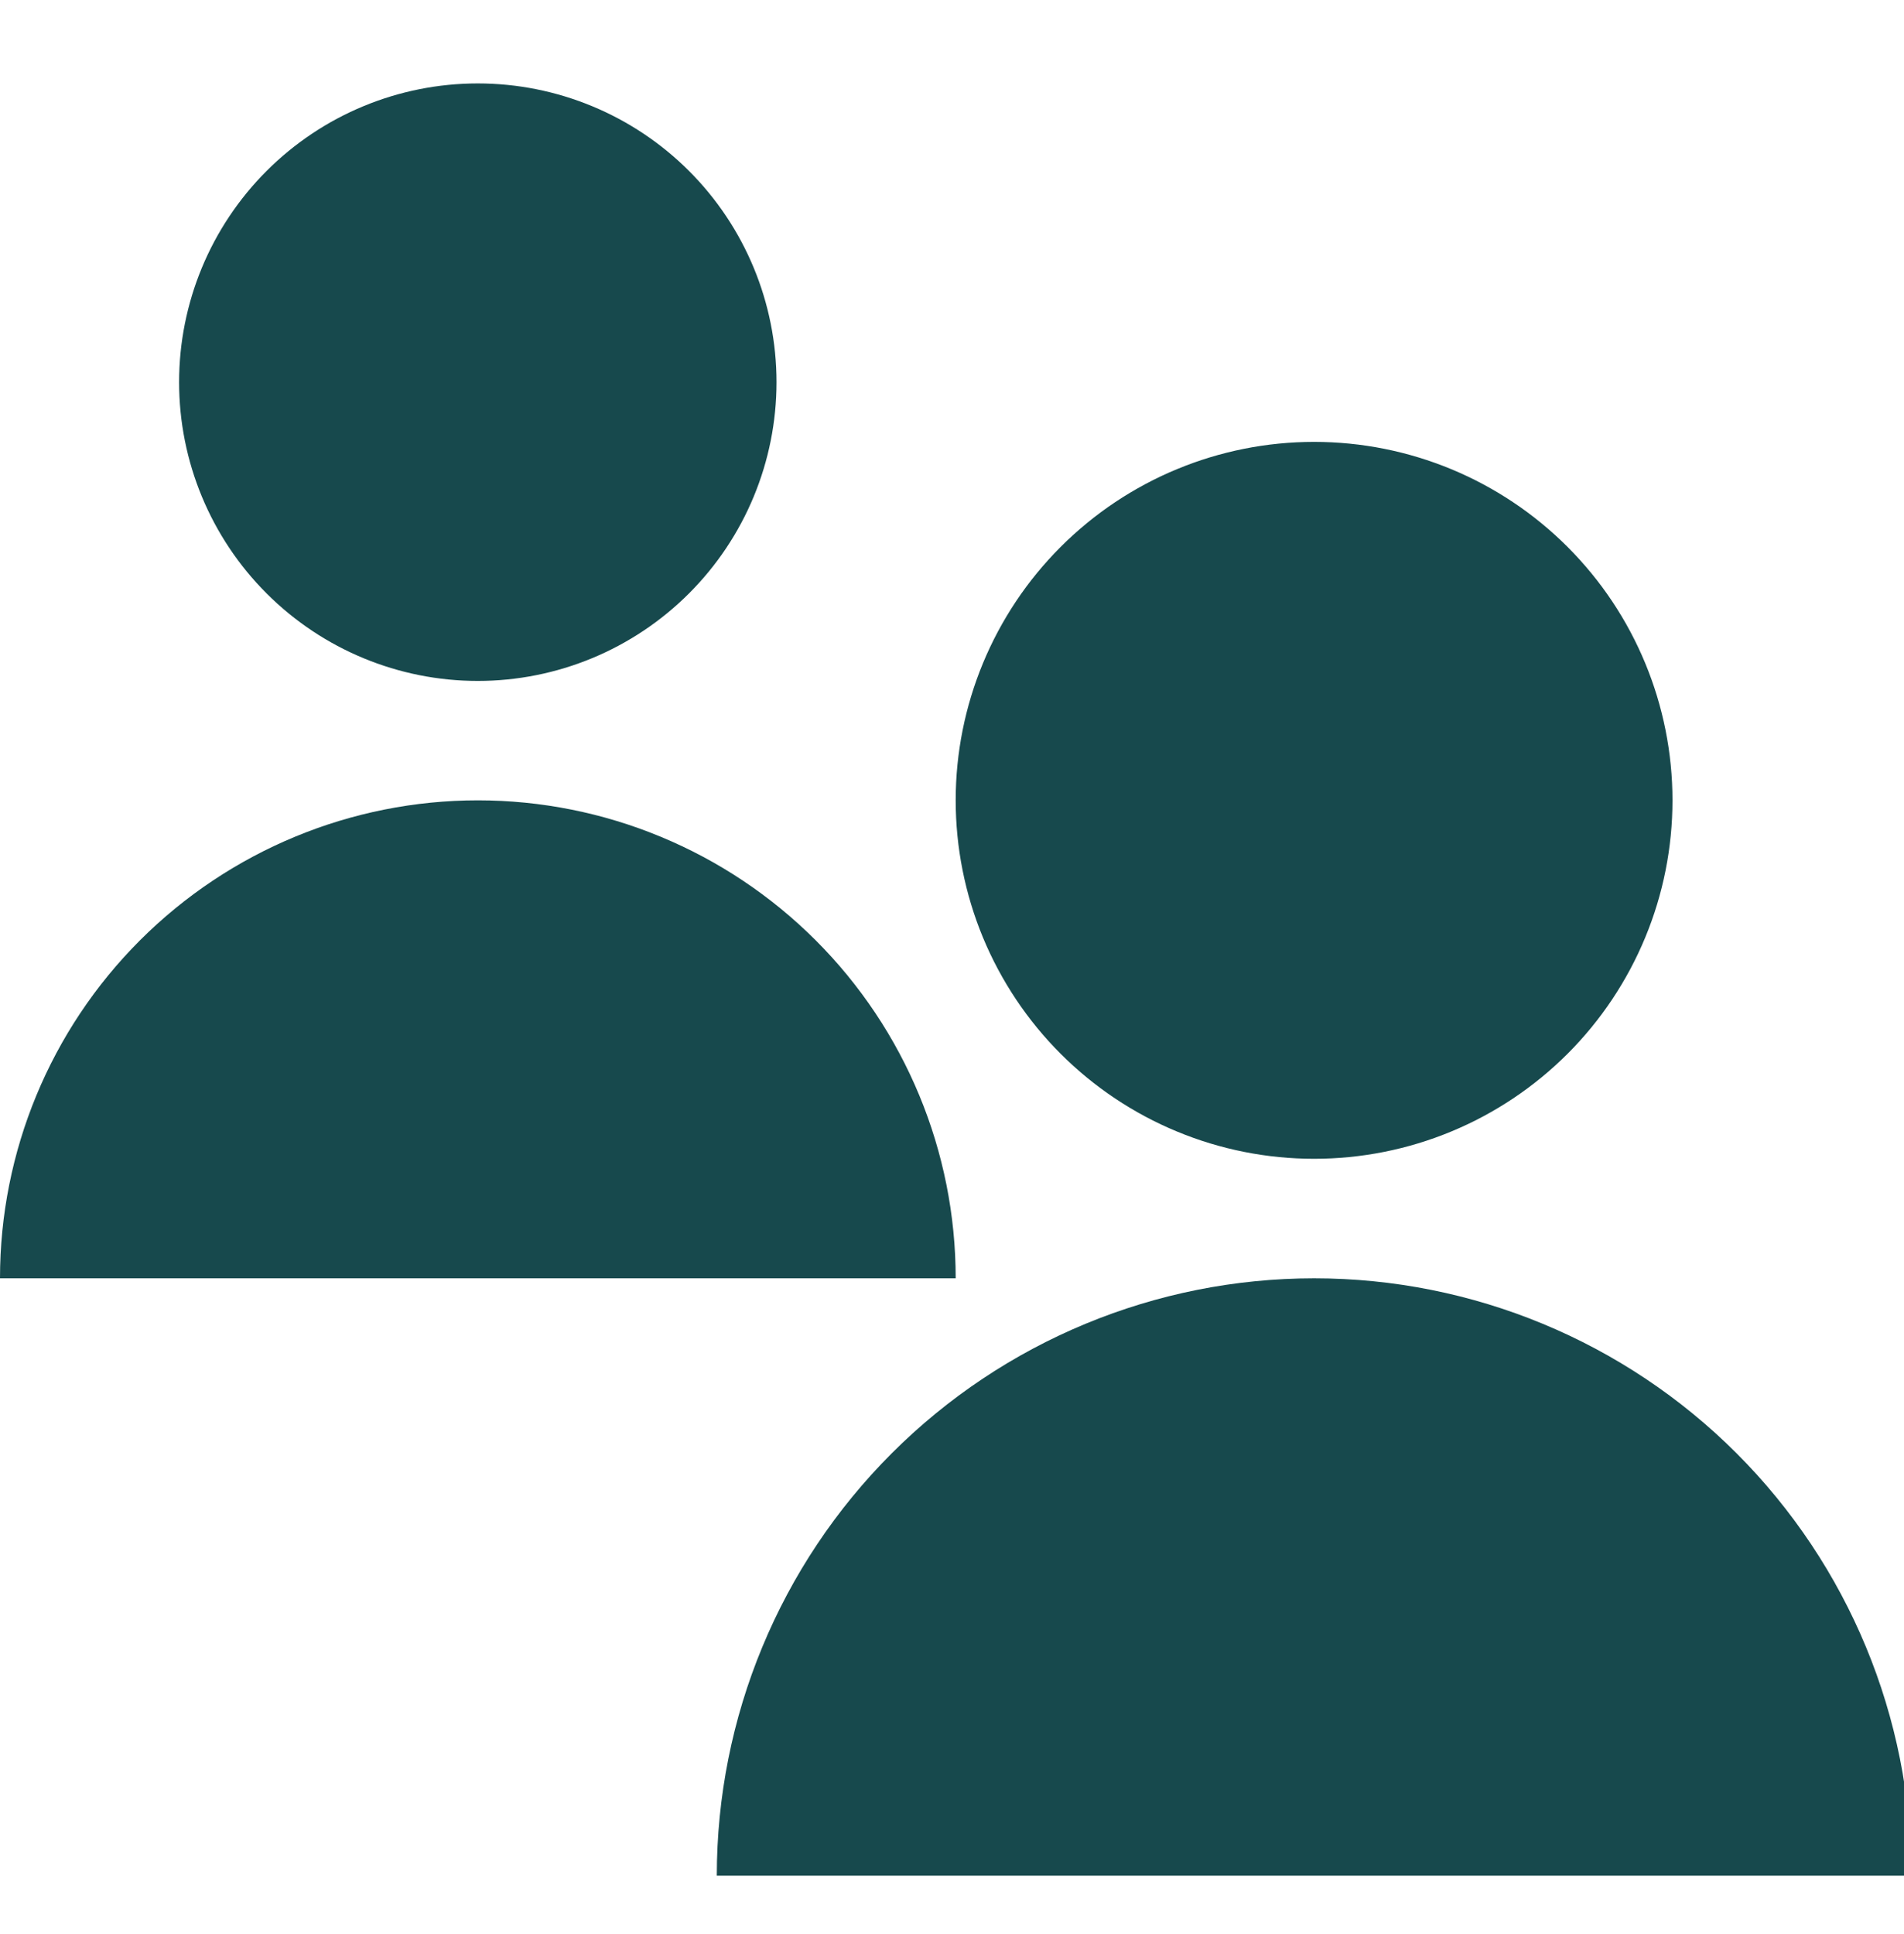 <svg width="64" height="65" viewBox="0 0 64 65" fill="none" xmlns="http://www.w3.org/2000/svg">
<g clip-path="url(#clip0_1_184)">
<path d="M56.218 26.898C56.218 28.48 55.907 30.047 55.301 31.509C54.696 32.97 53.809 34.298 52.69 35.417C51.571 36.535 50.243 37.423 48.782 38.028C47.32 38.634 45.753 38.945 44.171 38.945C42.589 38.945 41.023 38.634 39.561 38.028C38.099 37.423 36.771 36.535 35.653 35.417C34.534 34.298 33.647 32.97 33.041 31.509C32.436 30.047 32.124 28.48 32.124 26.898C32.124 23.703 33.394 20.639 35.653 18.38C37.912 16.12 40.976 14.851 44.171 14.851C47.366 14.851 50.431 16.12 52.69 18.38C54.949 20.639 56.218 23.703 56.218 26.898ZM44.171 42.962C38.846 42.962 33.74 45.078 29.975 48.843C26.209 52.608 24.094 57.715 24.094 63.039H64.252C64.252 57.715 62.137 52.608 58.372 48.843C54.607 45.078 49.5 42.962 44.175 42.962H44.171ZM26.101 12.845C26.101 15.508 25.043 18.061 23.16 19.944C21.277 21.827 18.723 22.885 16.06 22.885C13.397 22.885 10.844 21.827 8.961 19.944C7.078 18.061 6.02 15.508 6.02 12.845C6.02 10.182 7.078 7.628 8.961 5.745C10.844 3.862 13.397 2.804 16.06 2.804C18.723 2.804 21.277 3.862 23.16 5.745C25.043 7.628 26.101 10.182 26.101 12.845ZM16.064 26.898C11.804 26.898 7.718 28.591 4.705 31.603C1.692 34.616 0 38.702 0 42.962H32.124C32.124 38.702 30.432 34.616 27.419 31.603C24.407 28.591 20.321 26.898 16.06 26.898H16.064Z" fill="#17494D"/>
</g>
<defs>
<clipPath id="clip0_1_184">
<rect width="64" height="64" fill="white" transform="translate(0 0.922)"/>
</clipPath>
</defs>
</svg>

